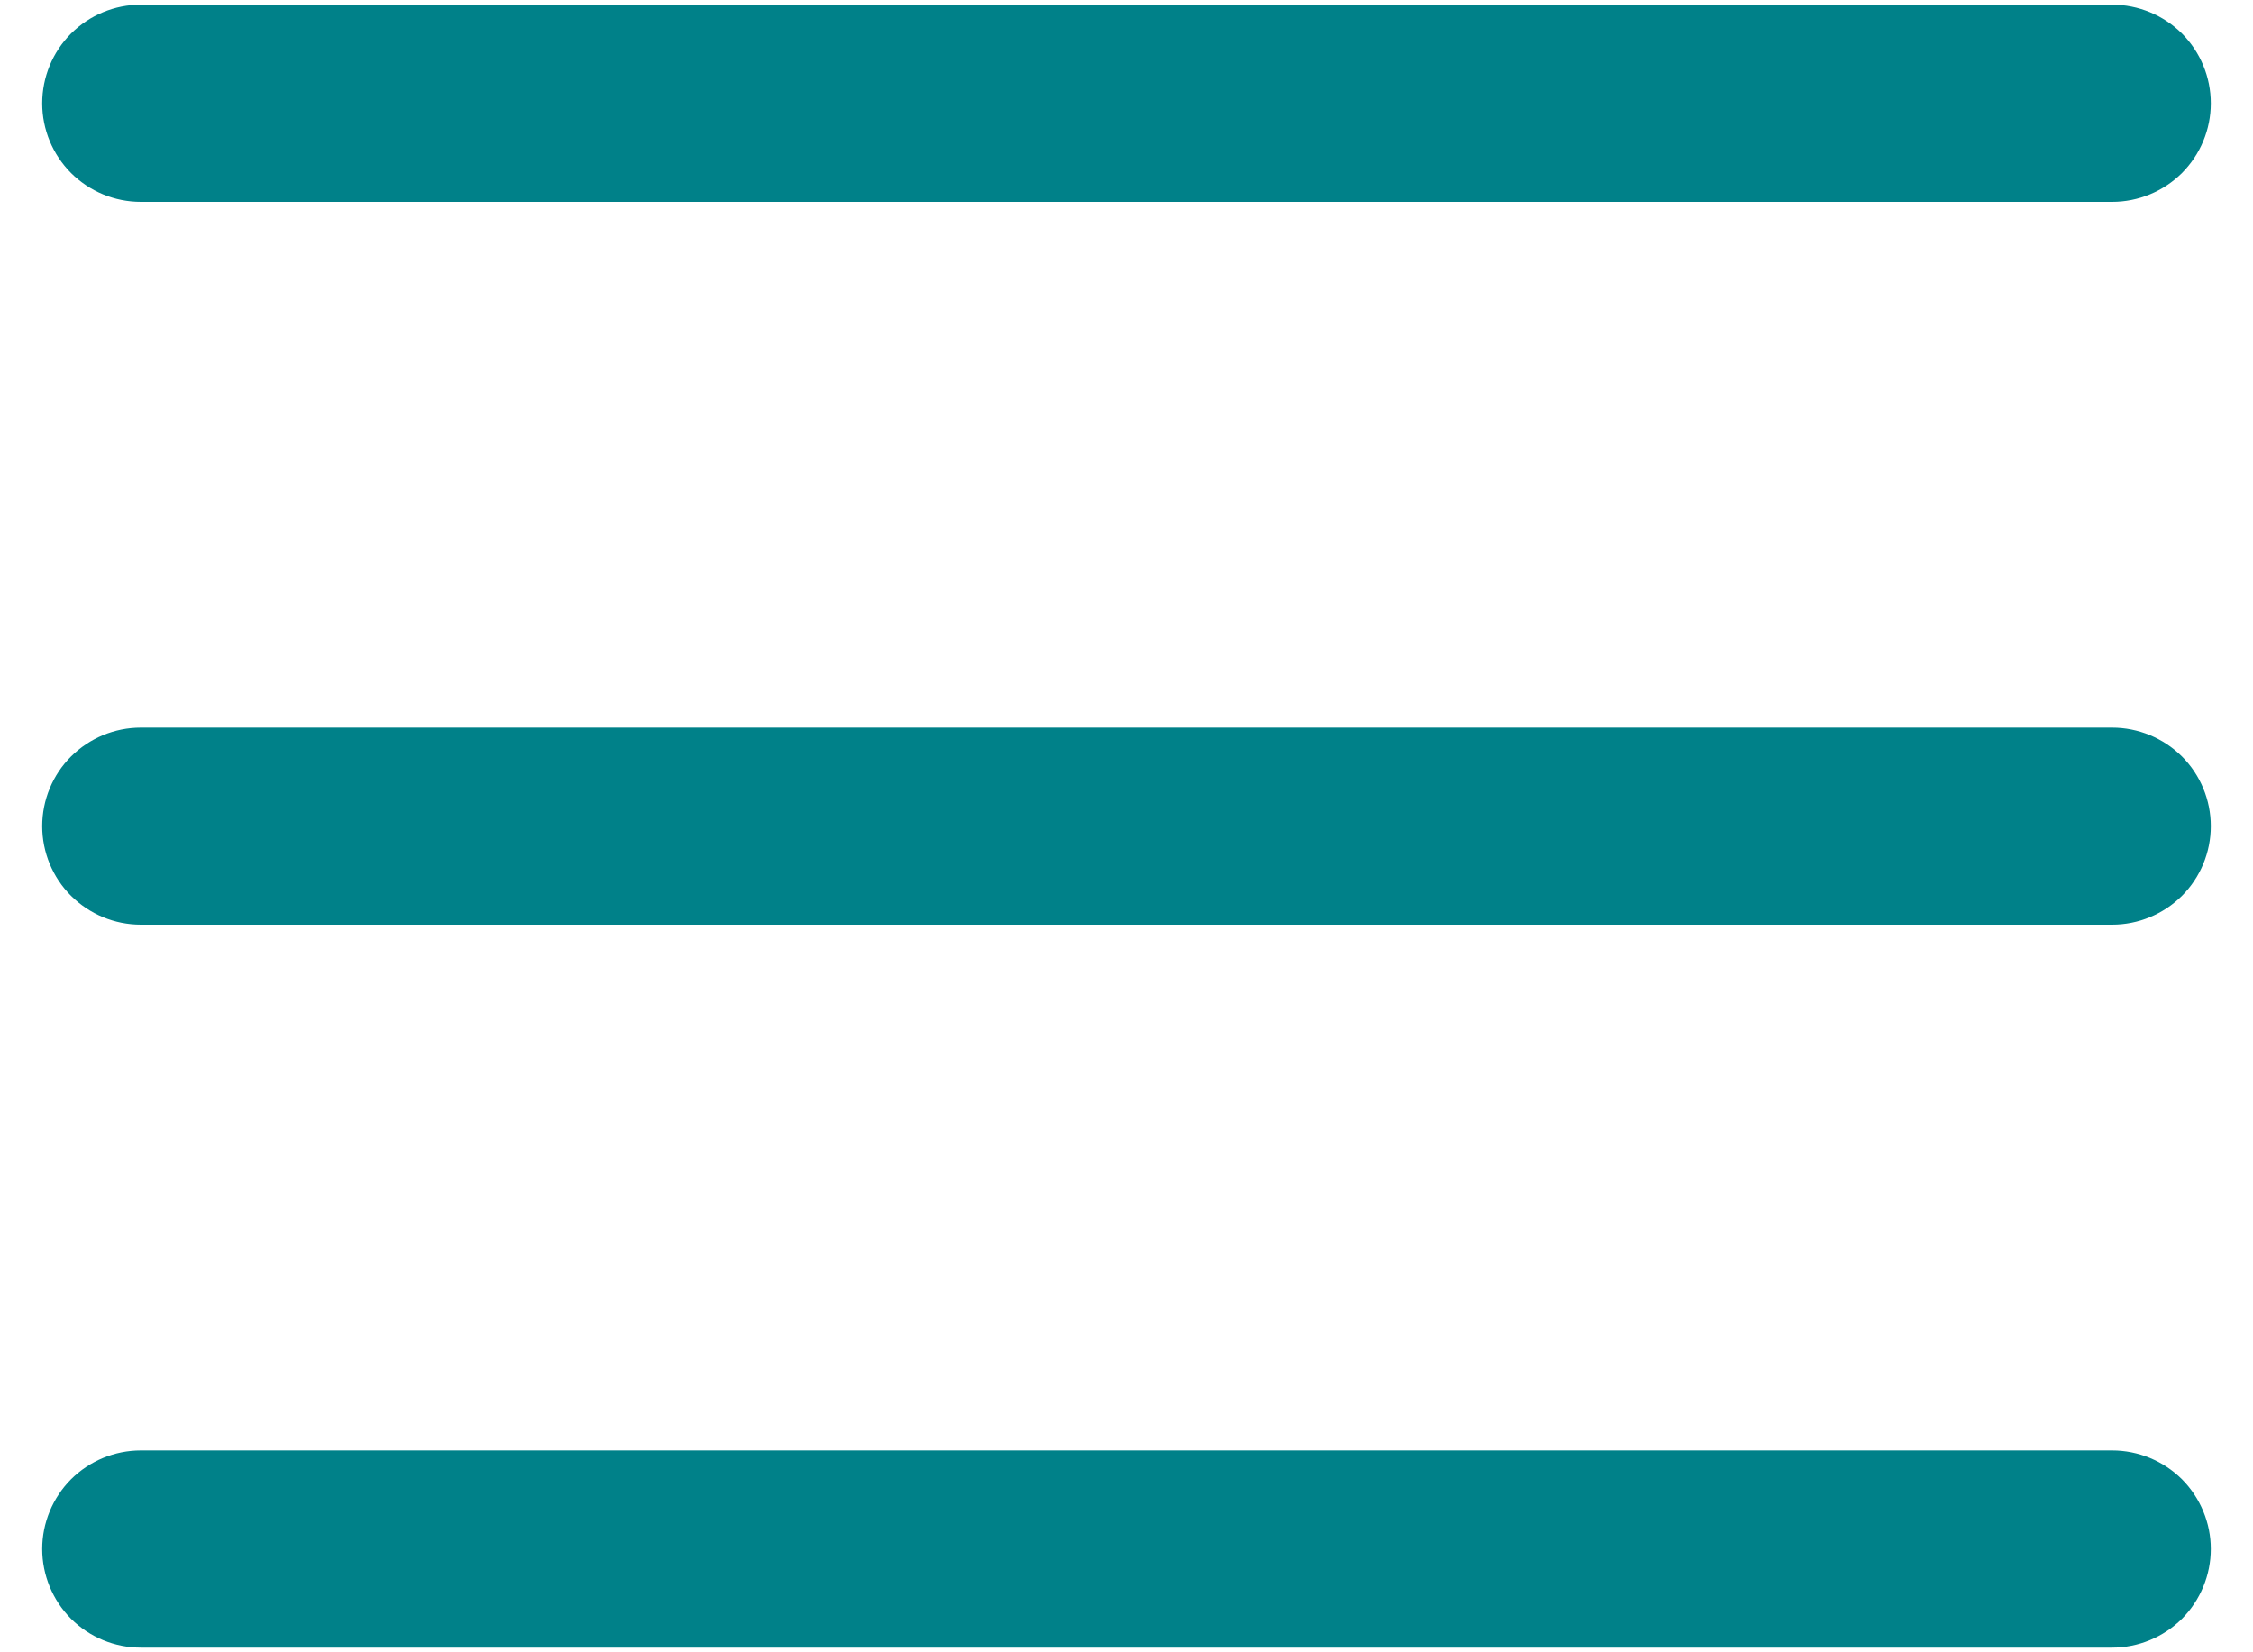 <svg width="15" height="11" viewBox="0 0 15 11" fill="none" xmlns="http://www.w3.org/2000/svg">
<path d="M0.281 0.688C0.281 0.513 0.35 0.347 0.473 0.223C0.597 0.1 0.763 0.031 0.938 0.031H14.062C14.236 0.031 14.403 0.1 14.527 0.223C14.65 0.347 14.719 0.513 14.719 0.688C14.719 0.862 14.65 1.028 14.527 1.152C14.403 1.275 14.236 1.344 14.062 1.344H0.938C0.763 1.344 0.597 1.275 0.473 1.152C0.35 1.028 0.281 0.862 0.281 0.688ZM0.281 5.5C0.281 5.326 0.35 5.159 0.473 5.036C0.597 4.913 0.763 4.844 0.938 4.844H14.062C14.236 4.844 14.403 4.913 14.527 5.036C14.65 5.159 14.719 5.326 14.719 5.5C14.719 5.674 14.65 5.841 14.527 5.964C14.403 6.087 14.236 6.156 14.062 6.156H0.938C0.763 6.156 0.597 6.087 0.473 5.964C0.35 5.841 0.281 5.674 0.281 5.5ZM0.281 10.312C0.281 10.139 0.35 9.972 0.473 9.848C0.597 9.725 0.763 9.656 0.938 9.656H14.062C14.236 9.656 14.403 9.725 14.527 9.848C14.65 9.972 14.719 10.139 14.719 10.312C14.719 10.486 14.65 10.653 14.527 10.777C14.403 10.9 14.236 10.969 14.062 10.969H0.938C0.763 10.969 0.597 10.9 0.473 10.777C0.35 10.653 0.281 10.486 0.281 10.312Z" fill="#008189"/>
</svg>
